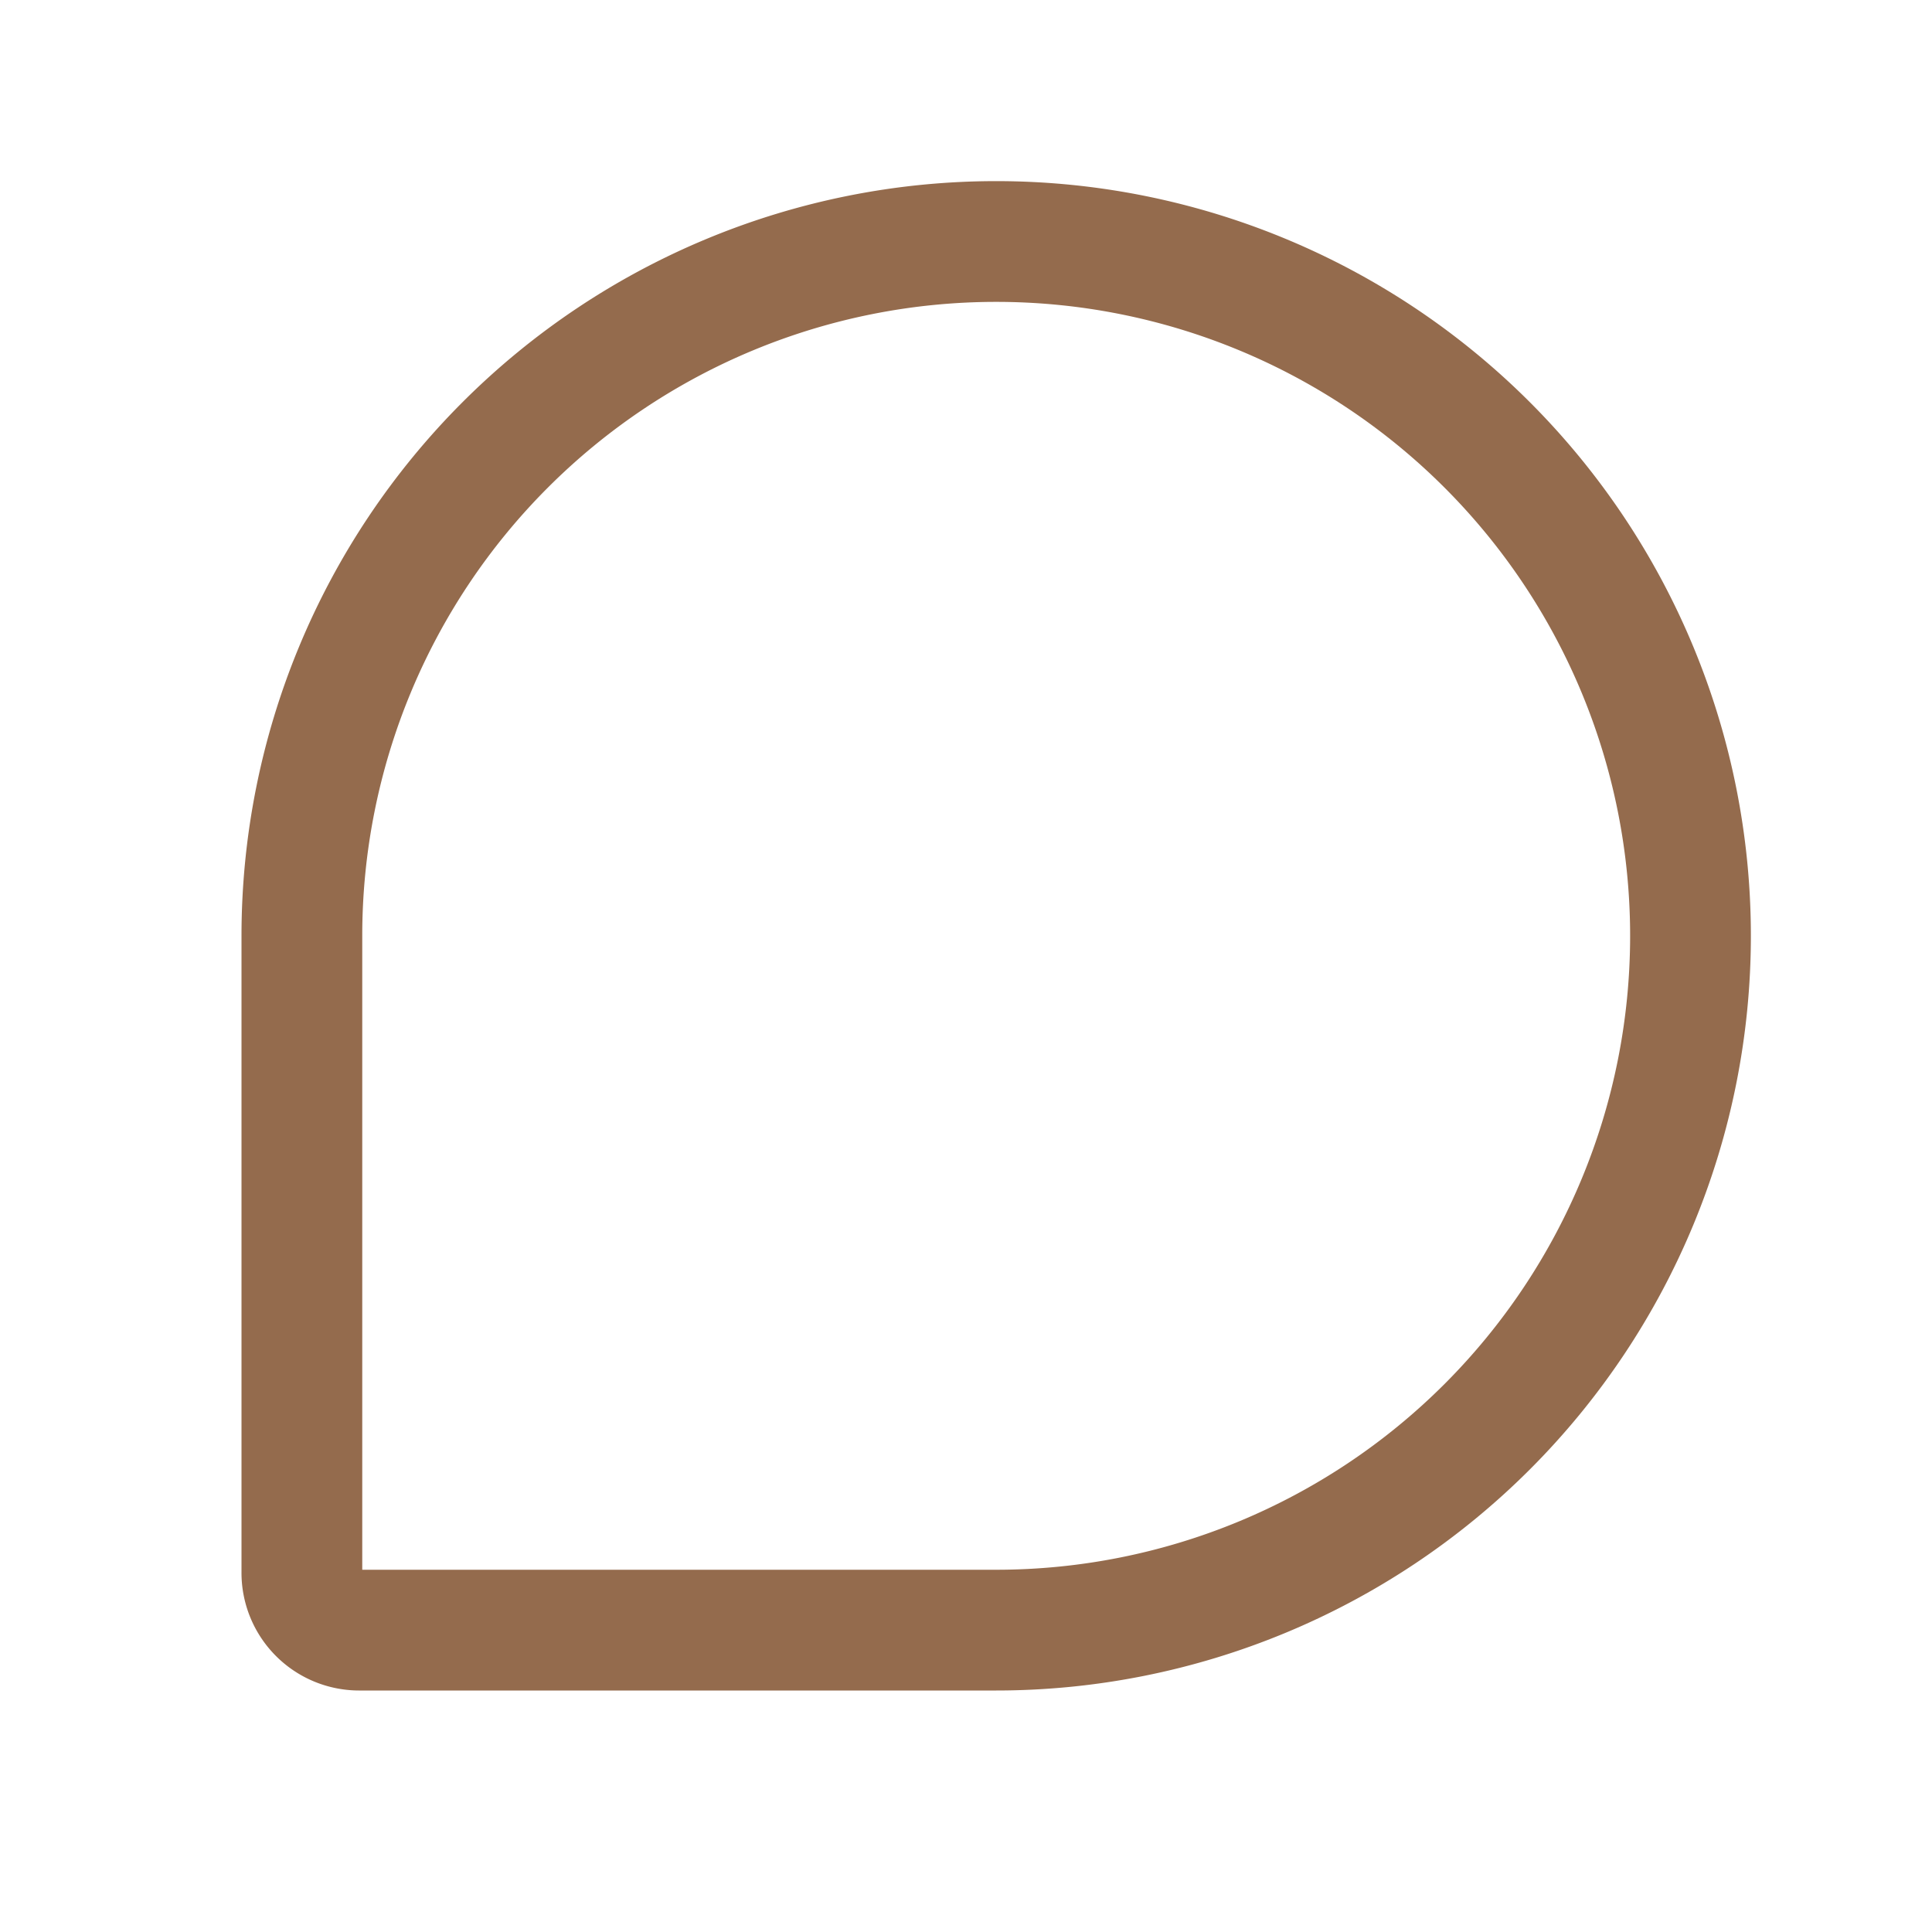 <svg xmlns="http://www.w3.org/2000/svg" width="192" height="192" fill="#946B4D" viewBox="0 0 256 256"><rect width="256" height="256" fill="none"></rect><path d="M132,216H47.7a7.6,7.6,0,0,1-7.7-7.7V124a92,92,0,0,1,92-92h0a92,92,0,0,1,92,92h0A92,92,0,0,1,132,216Z" fill="none" stroke="#946B4D" stroke-linecap="round" stroke-linejoin="round" stroke-width="16"></path></svg>